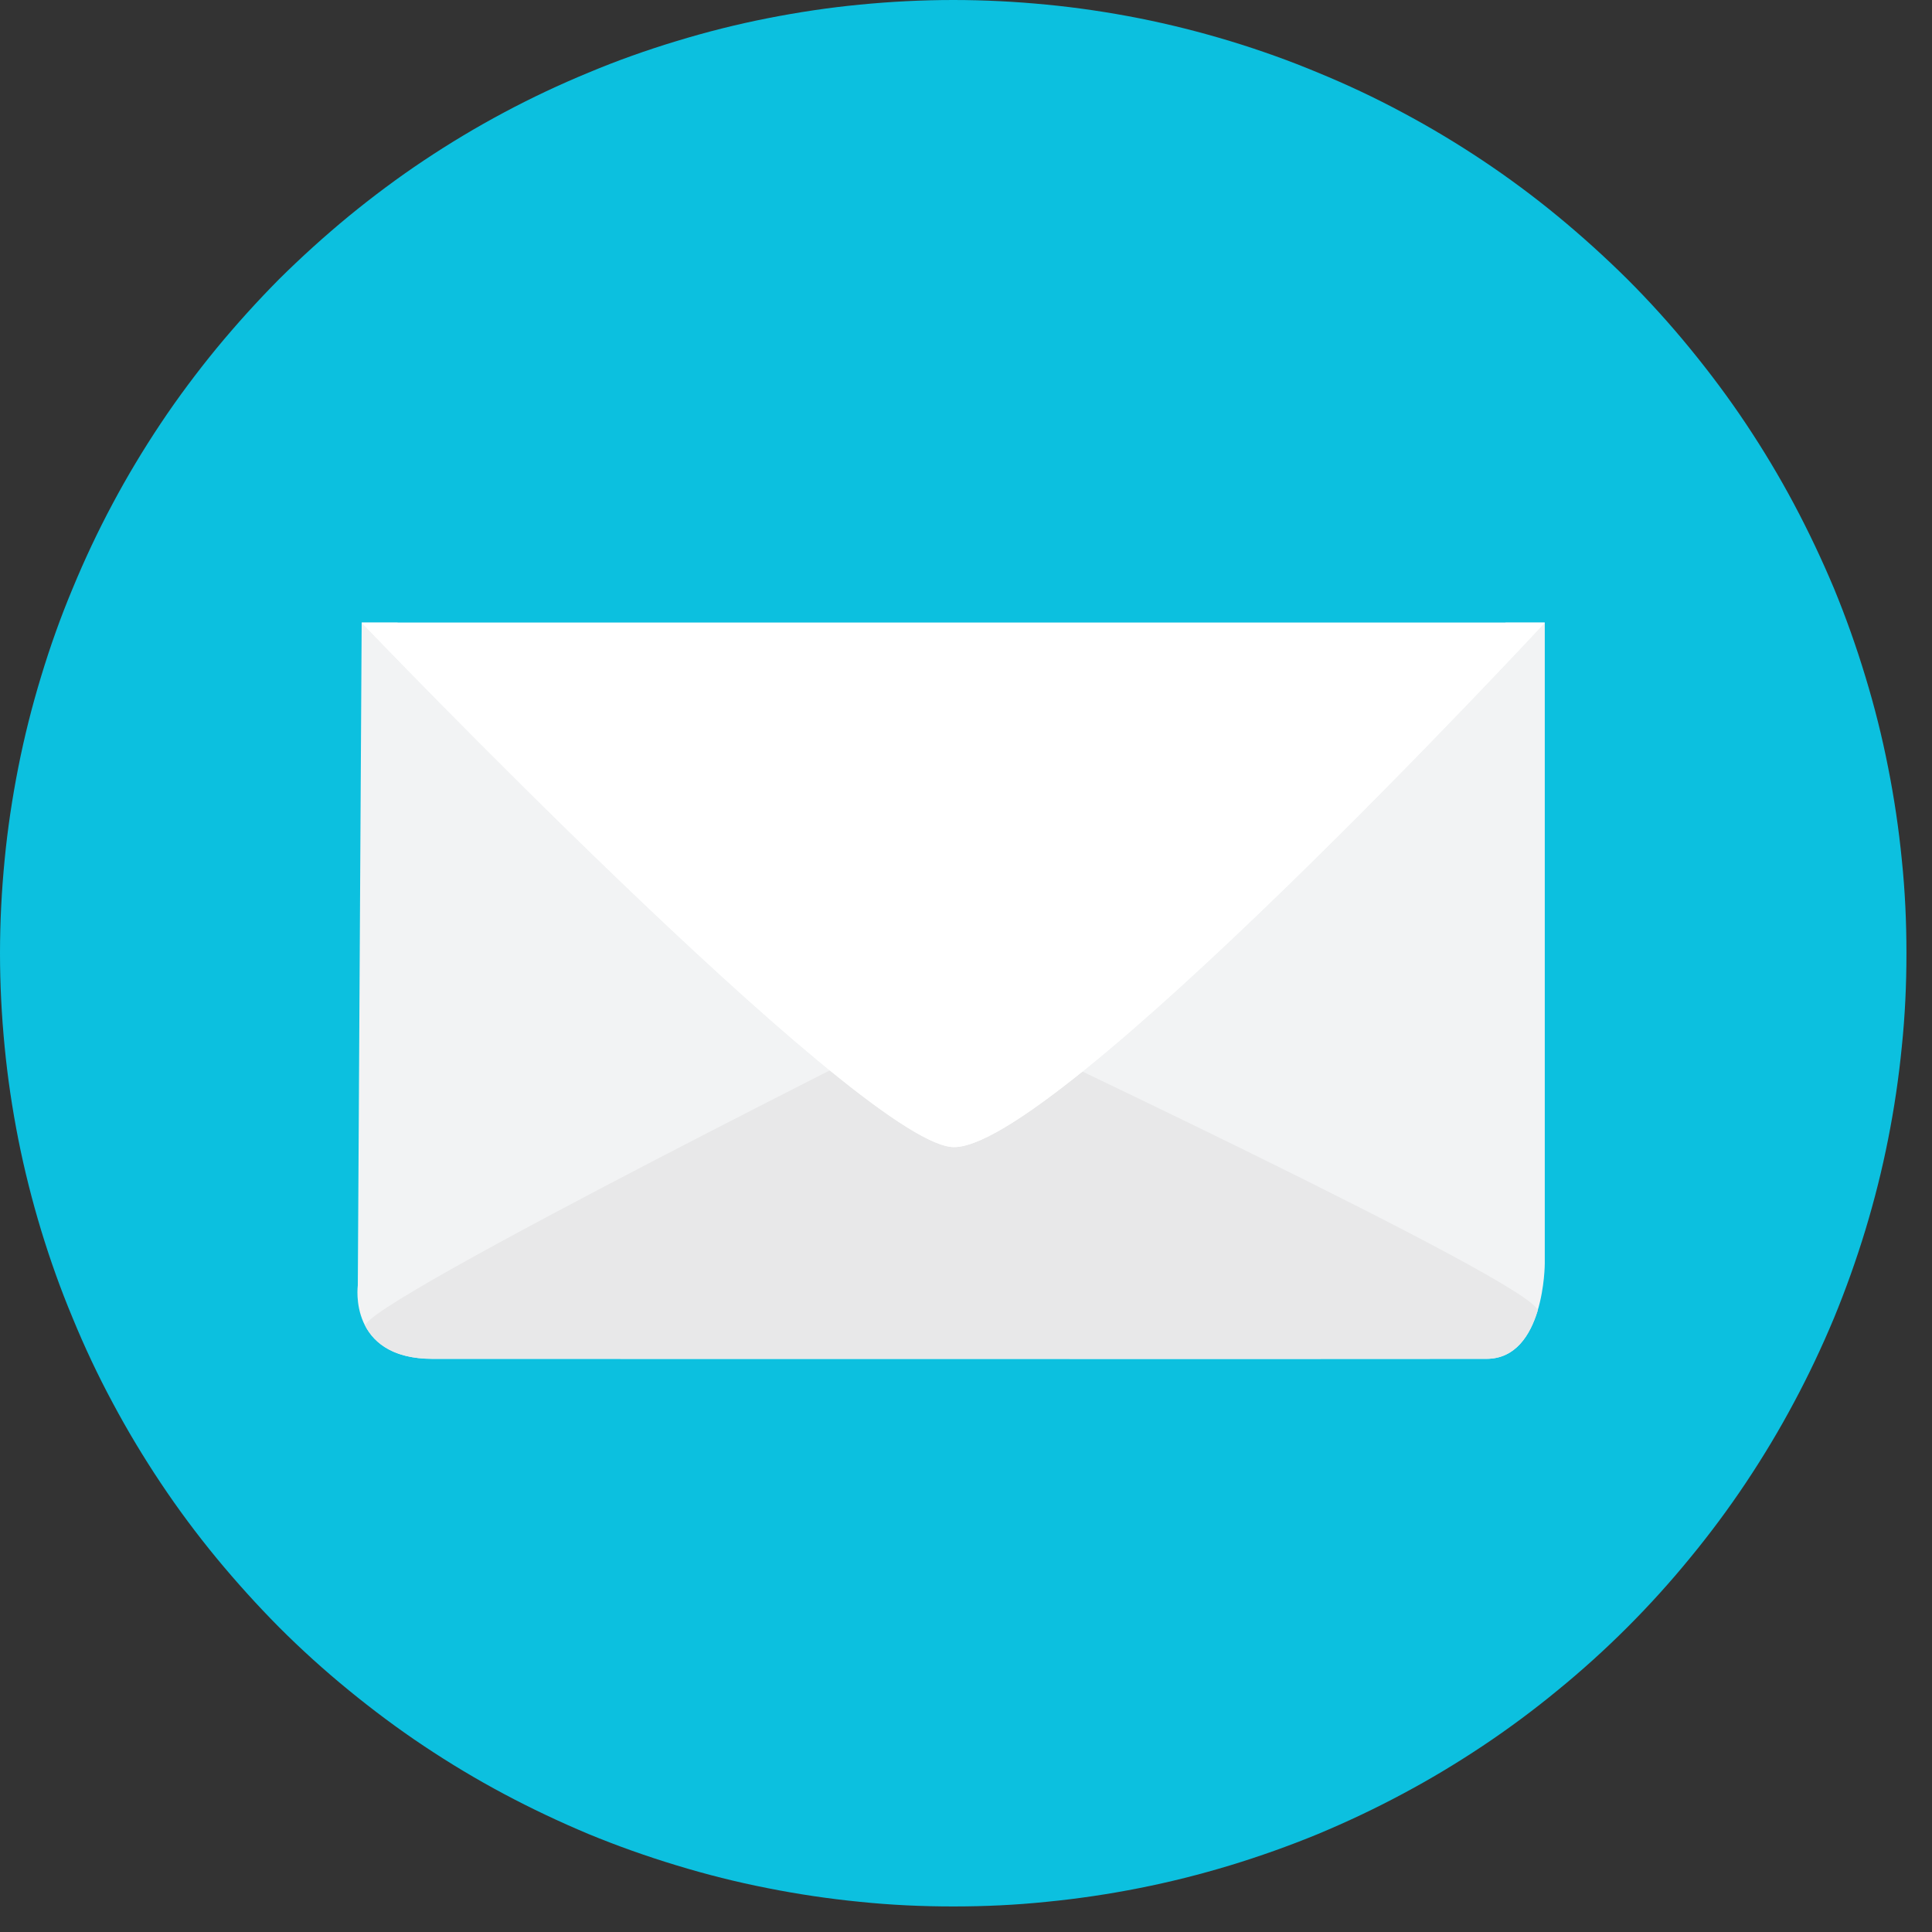 <svg xmlns="http://www.w3.org/2000/svg" xmlns:xlink="http://www.w3.org/1999/xlink" width="50" zoomAndPan="magnify" viewBox="0 0 37.5 37.5" height="50" preserveAspectRatio="xMidYMid meet" version="1.0"><rect x="0" y="0" width="37.5" height="37.5" fill="#333333" stroke="none"/><defs><clipPath id="9cb6954d96"><path d="M 0 0 L 37.008 0 L 37.008 37.008 L 0 37.008 Z M 0 0 " clip-rule="nonzero"/></clipPath></defs><g clip-path="url(#9cb6954d96)"><path fill="#0cc0df" d="M 37.004 18.504 C 37.004 19.109 36.977 19.711 36.914 20.316 C 36.855 20.918 36.766 21.52 36.648 22.113 C 36.531 22.707 36.383 23.293 36.207 23.875 C 36.031 24.453 35.828 25.023 35.598 25.582 C 35.363 26.145 35.105 26.691 34.82 27.223 C 34.535 27.758 34.223 28.277 33.887 28.781 C 33.551 29.285 33.188 29.773 32.805 30.238 C 32.422 30.707 32.016 31.156 31.586 31.586 C 31.156 32.016 30.707 32.422 30.238 32.805 C 29.773 33.188 29.285 33.551 28.781 33.887 C 28.277 34.223 27.758 34.535 27.223 34.82 C 26.691 35.105 26.145 35.363 25.582 35.598 C 25.023 35.828 24.453 36.031 23.875 36.207 C 23.293 36.383 22.707 36.531 22.113 36.648 C 21.52 36.766 20.918 36.855 20.316 36.914 C 19.711 36.977 19.109 37.004 18.504 37.004 C 17.895 37.004 17.293 36.977 16.688 36.914 C 16.086 36.855 15.488 36.766 14.895 36.648 C 14.297 36.531 13.711 36.383 13.133 36.207 C 12.551 36.031 11.98 35.828 11.422 35.598 C 10.863 35.363 10.316 35.105 9.781 34.82 C 9.246 34.535 8.727 34.223 8.223 33.887 C 7.719 33.551 7.234 33.188 6.766 32.805 C 6.297 32.422 5.848 32.016 5.418 31.586 C 4.992 31.156 4.586 30.707 4.199 30.238 C 3.816 29.773 3.453 29.285 3.117 28.781 C 2.781 28.277 2.469 27.758 2.184 27.223 C 1.898 26.691 1.641 26.145 1.41 25.582 C 1.176 25.023 0.973 24.453 0.797 23.875 C 0.621 23.293 0.473 22.707 0.355 22.113 C 0.238 21.52 0.148 20.918 0.09 20.316 C 0.031 19.711 0 19.109 0 18.504 C 0 17.895 0.031 17.293 0.09 16.688 C 0.148 16.086 0.238 15.488 0.355 14.895 C 0.473 14.297 0.621 13.711 0.797 13.133 C 0.973 12.551 1.176 11.98 1.41 11.422 C 1.641 10.863 1.898 10.316 2.184 9.781 C 2.469 9.246 2.781 8.727 3.117 8.223 C 3.453 7.719 3.816 7.234 4.199 6.766 C 4.586 6.297 4.992 5.848 5.418 5.418 C 5.848 4.992 6.297 4.586 6.766 4.199 C 7.234 3.816 7.719 3.453 8.223 3.117 C 8.727 2.781 9.246 2.469 9.781 2.184 C 10.316 1.898 10.863 1.641 11.422 1.41 C 11.98 1.176 12.551 0.973 13.133 0.797 C 13.711 0.621 14.297 0.473 14.895 0.355 C 15.488 0.238 16.086 0.148 16.688 0.09 C 17.293 0.031 17.895 0 18.504 0 C 19.109 0 19.711 0.031 20.316 0.09 C 20.918 0.148 21.52 0.238 22.113 0.355 C 22.707 0.473 23.293 0.621 23.875 0.797 C 24.453 0.973 25.023 1.176 25.582 1.41 C 26.145 1.641 26.691 1.898 27.223 2.184 C 27.758 2.469 28.277 2.781 28.781 3.117 C 29.285 3.453 29.773 3.816 30.238 4.199 C 30.707 4.586 31.156 4.992 31.586 5.418 C 32.016 5.848 32.422 6.297 32.805 6.766 C 33.188 7.234 33.551 7.719 33.887 8.223 C 34.223 8.727 34.535 9.246 34.82 9.781 C 35.105 10.316 35.363 10.863 35.598 11.422 C 35.828 11.98 36.031 12.551 36.207 13.133 C 36.383 13.711 36.531 14.297 36.648 14.895 C 36.766 15.488 36.855 16.086 36.914 16.688 C 36.977 17.293 37.004 17.895 37.004 18.504 Z M 37.004 18.504 " fill-opacity="1" fill-rule="nonzero"/></g><path fill="#f2f3f4" d="M 7.02 12.086 L 29.984 12.086 L 29.984 24.523 C 29.984 24.523 29.984 26.375 28.852 26.375 C 27.797 26.379 9.582 26.375 8.395 26.375 C 6.75 26.375 6.945 24.949 6.945 24.949 Z M 7.02 12.086 " fill-opacity="1" fill-rule="nonzero"/><path fill="#e8e8e9" d="M 18.461 19.59 C 18.461 19.59 29.984 24.988 29.844 25.449 C 29.699 25.914 29.418 26.375 28.852 26.375 C 27.797 26.379 9.582 26.375 8.395 26.375 C 7.637 26.375 7.27 26.07 7.094 25.742 C 6.887 25.363 18.461 19.59 18.461 19.59 Z M 18.461 19.59 " fill-opacity="1" fill-rule="nonzero"/><path fill="#ffffff" d="M 7.02 12.086 L 29.984 12.086 C 29.984 12.086 20.352 22.469 18.461 22.262 C 16.57 22.059 7.02 12.086 7.02 12.086 Z M 7.02 12.086 " fill-opacity="1" fill-rule="nonzero"/><path fill="#ffffff" d="M 7.02 12.086 L 7.715 12.086 C 7.715 12.086 17.133 21.875 18.504 21.762 C 19.957 21.59 29.223 12.086 29.223 12.086 L 29.984 12.086 C 29.984 12.086 20.352 22.469 18.461 22.262 C 16.57 22.059 7.02 12.086 7.02 12.086 Z M 7.02 12.086 " fill-opacity="1" fill-rule="nonzero"/></svg>